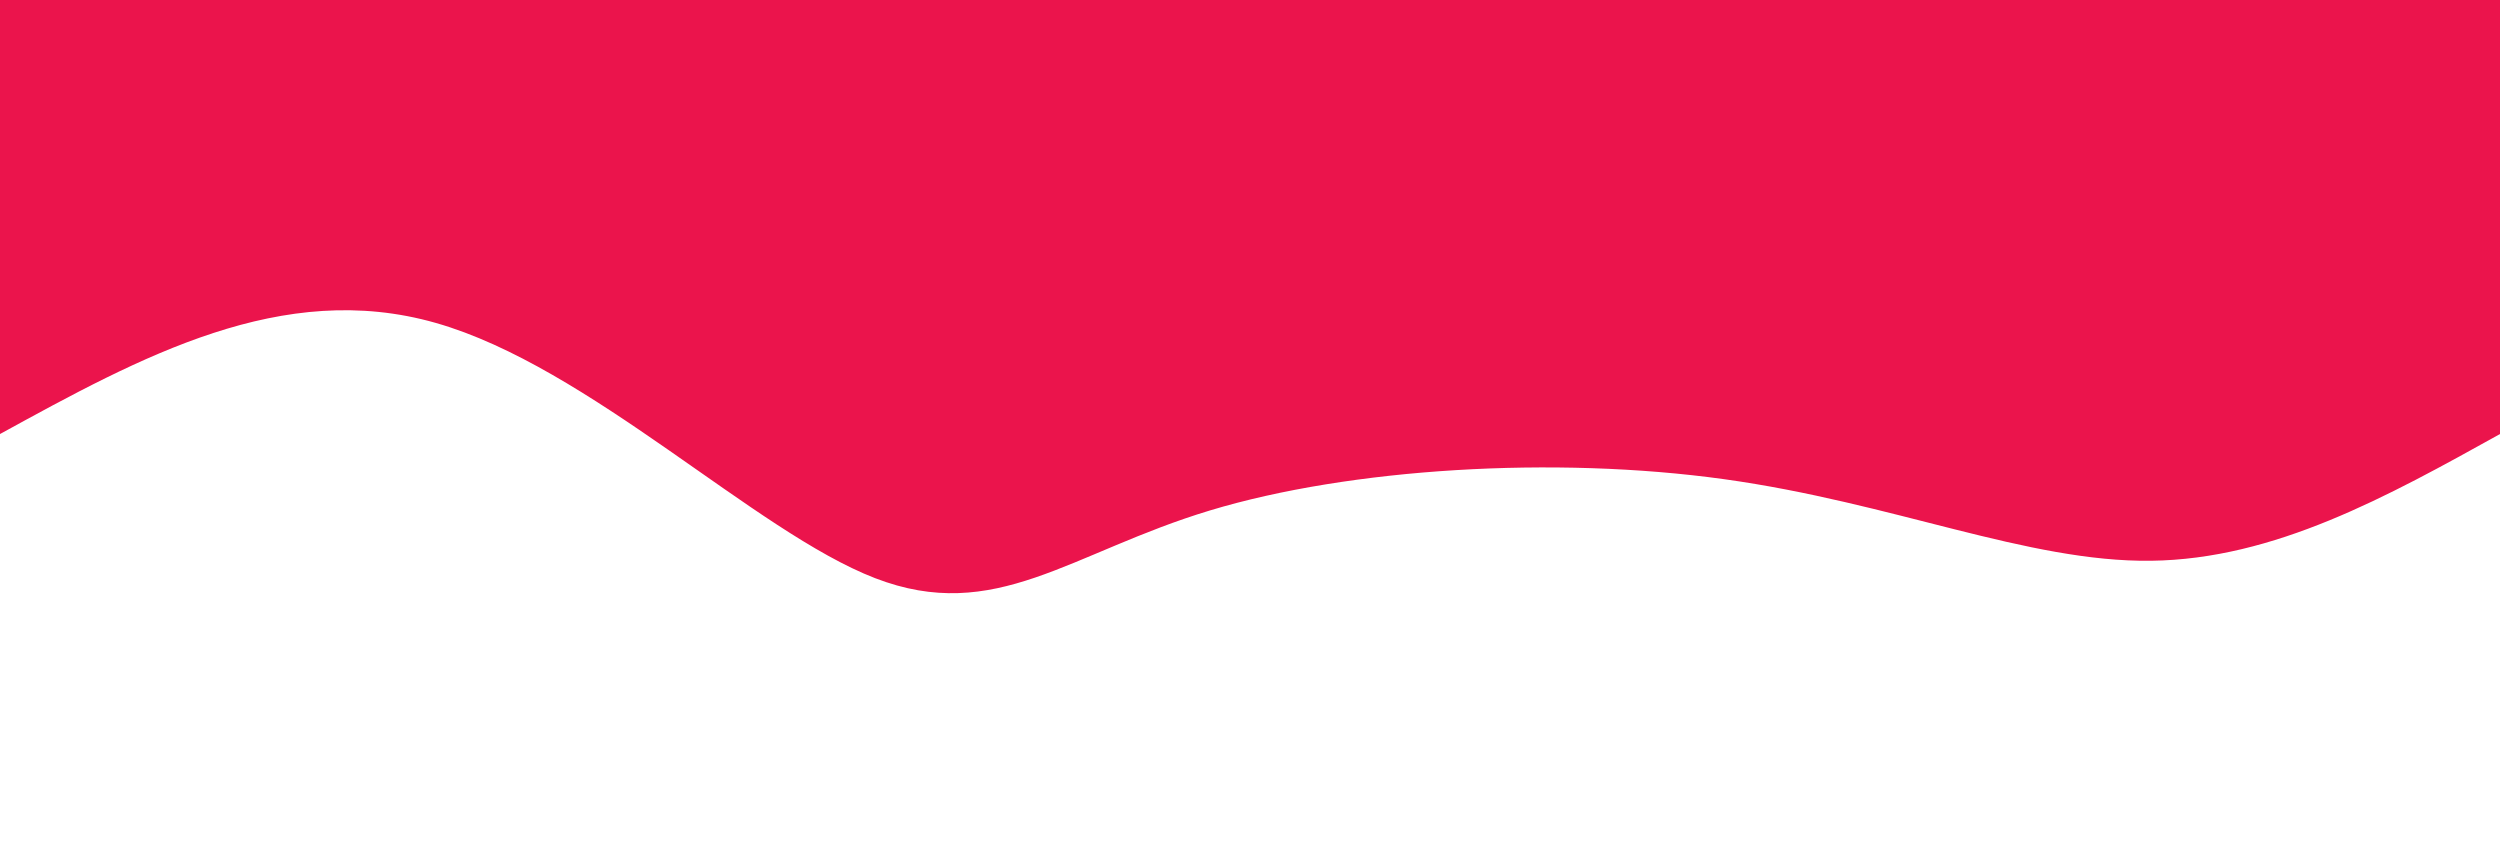 <svg width="100%" height="80%" id="svg" viewBox="0 0 1440 490" xmlns="http://www.w3.org/2000/svg" class="transition duration-300 ease-in-out delay-150"><style>
          .path-0{
            animation:pathAnim-0 20s;
            animation-timing-function: linear;
            animation-iteration-count: infinite;
          }
          @keyframes pathAnim-0{
            0%{
              d: path("M 0,500 C 0,500 0,250 0,250 C 64.941,213.936 129.882,177.872 201,177 C 272.118,176.128 349.413,210.449 447,224 C 544.587,237.551 662.467,230.333 743,206 C 823.533,181.667 866.721,140.218 936,167 C 1005.279,193.782 1100.651,288.795 1189,314 C 1277.349,339.205 1358.674,294.603 1440,250 C 1440,250 1440,500 1440,500 Z");
            }
            25%{
              d: path("M 0,500 C 0,500 0,250 0,250 C 72.336,267.059 144.672,284.118 240,282 C 335.328,279.882 453.649,258.587 521,248 C 588.351,237.413 604.733,237.533 676,235 C 747.267,232.467 873.418,227.279 971,228 C 1068.582,228.721 1137.595,235.349 1211,240 C 1284.405,244.651 1362.203,247.326 1440,250 C 1440,250 1440,500 1440,500 Z");
            }
            50%{
              d: path("M 0,500 C 0,500 0,250 0,250 C 56.59,294.305 113.179,338.61 195,311 C 276.821,283.39 383.872,183.864 477,165 C 570.128,146.136 649.333,207.933 735,215 C 820.667,222.067 912.795,174.403 979,195 C 1045.205,215.597 1085.487,304.456 1158,325 C 1230.513,345.544 1335.256,297.772 1440,250 C 1440,250 1440,500 1440,500 Z");
            }
            75%{
              d: path("M 0,500 C 0,500 0,250 0,250 C 82.772,275.644 165.544,301.287 256,285 C 346.456,268.713 444.597,210.495 516,214 C 587.403,217.505 632.067,282.733 697,298 C 761.933,313.267 847.136,278.572 926,245 C 1004.864,211.428 1077.39,178.979 1162,180 C 1246.61,181.021 1343.305,215.51 1440,250 C 1440,250 1440,500 1440,500 Z");
            }
            100%{
              d: path("M 0,500 C 0,500 0,250 0,250 C 64.941,213.936 129.882,177.872 201,177 C 272.118,176.128 349.413,210.449 447,224 C 544.587,237.551 662.467,230.333 743,206 C 823.533,181.667 866.721,140.218 936,167 C 1005.279,193.782 1100.651,288.795 1189,314 C 1277.349,339.205 1358.674,294.603 1440,250 C 1440,250 1440,500 1440,500 Z");
            }
          }</style><path d="M 0,500 C 0,500 0,250 0,250 C 64.941,213.936 129.882,177.872 201,177 C 272.118,176.128 349.413,210.449 447,224 C 544.587,237.551 662.467,230.333 743,206 C 823.533,181.667 866.721,140.218 936,167 C 1005.279,193.782 1100.651,288.795 1189,314 C 1277.349,339.205 1358.674,294.603 1440,250 C 1440,250 1440,500 1440,500 Z" stroke="none" stroke-width="1" fill="#eb144c" fill-opacity="1" class="transition-all duration-300 ease-in-out delay-150 path-0" transform="rotate(-180 720 250)"></path></svg>